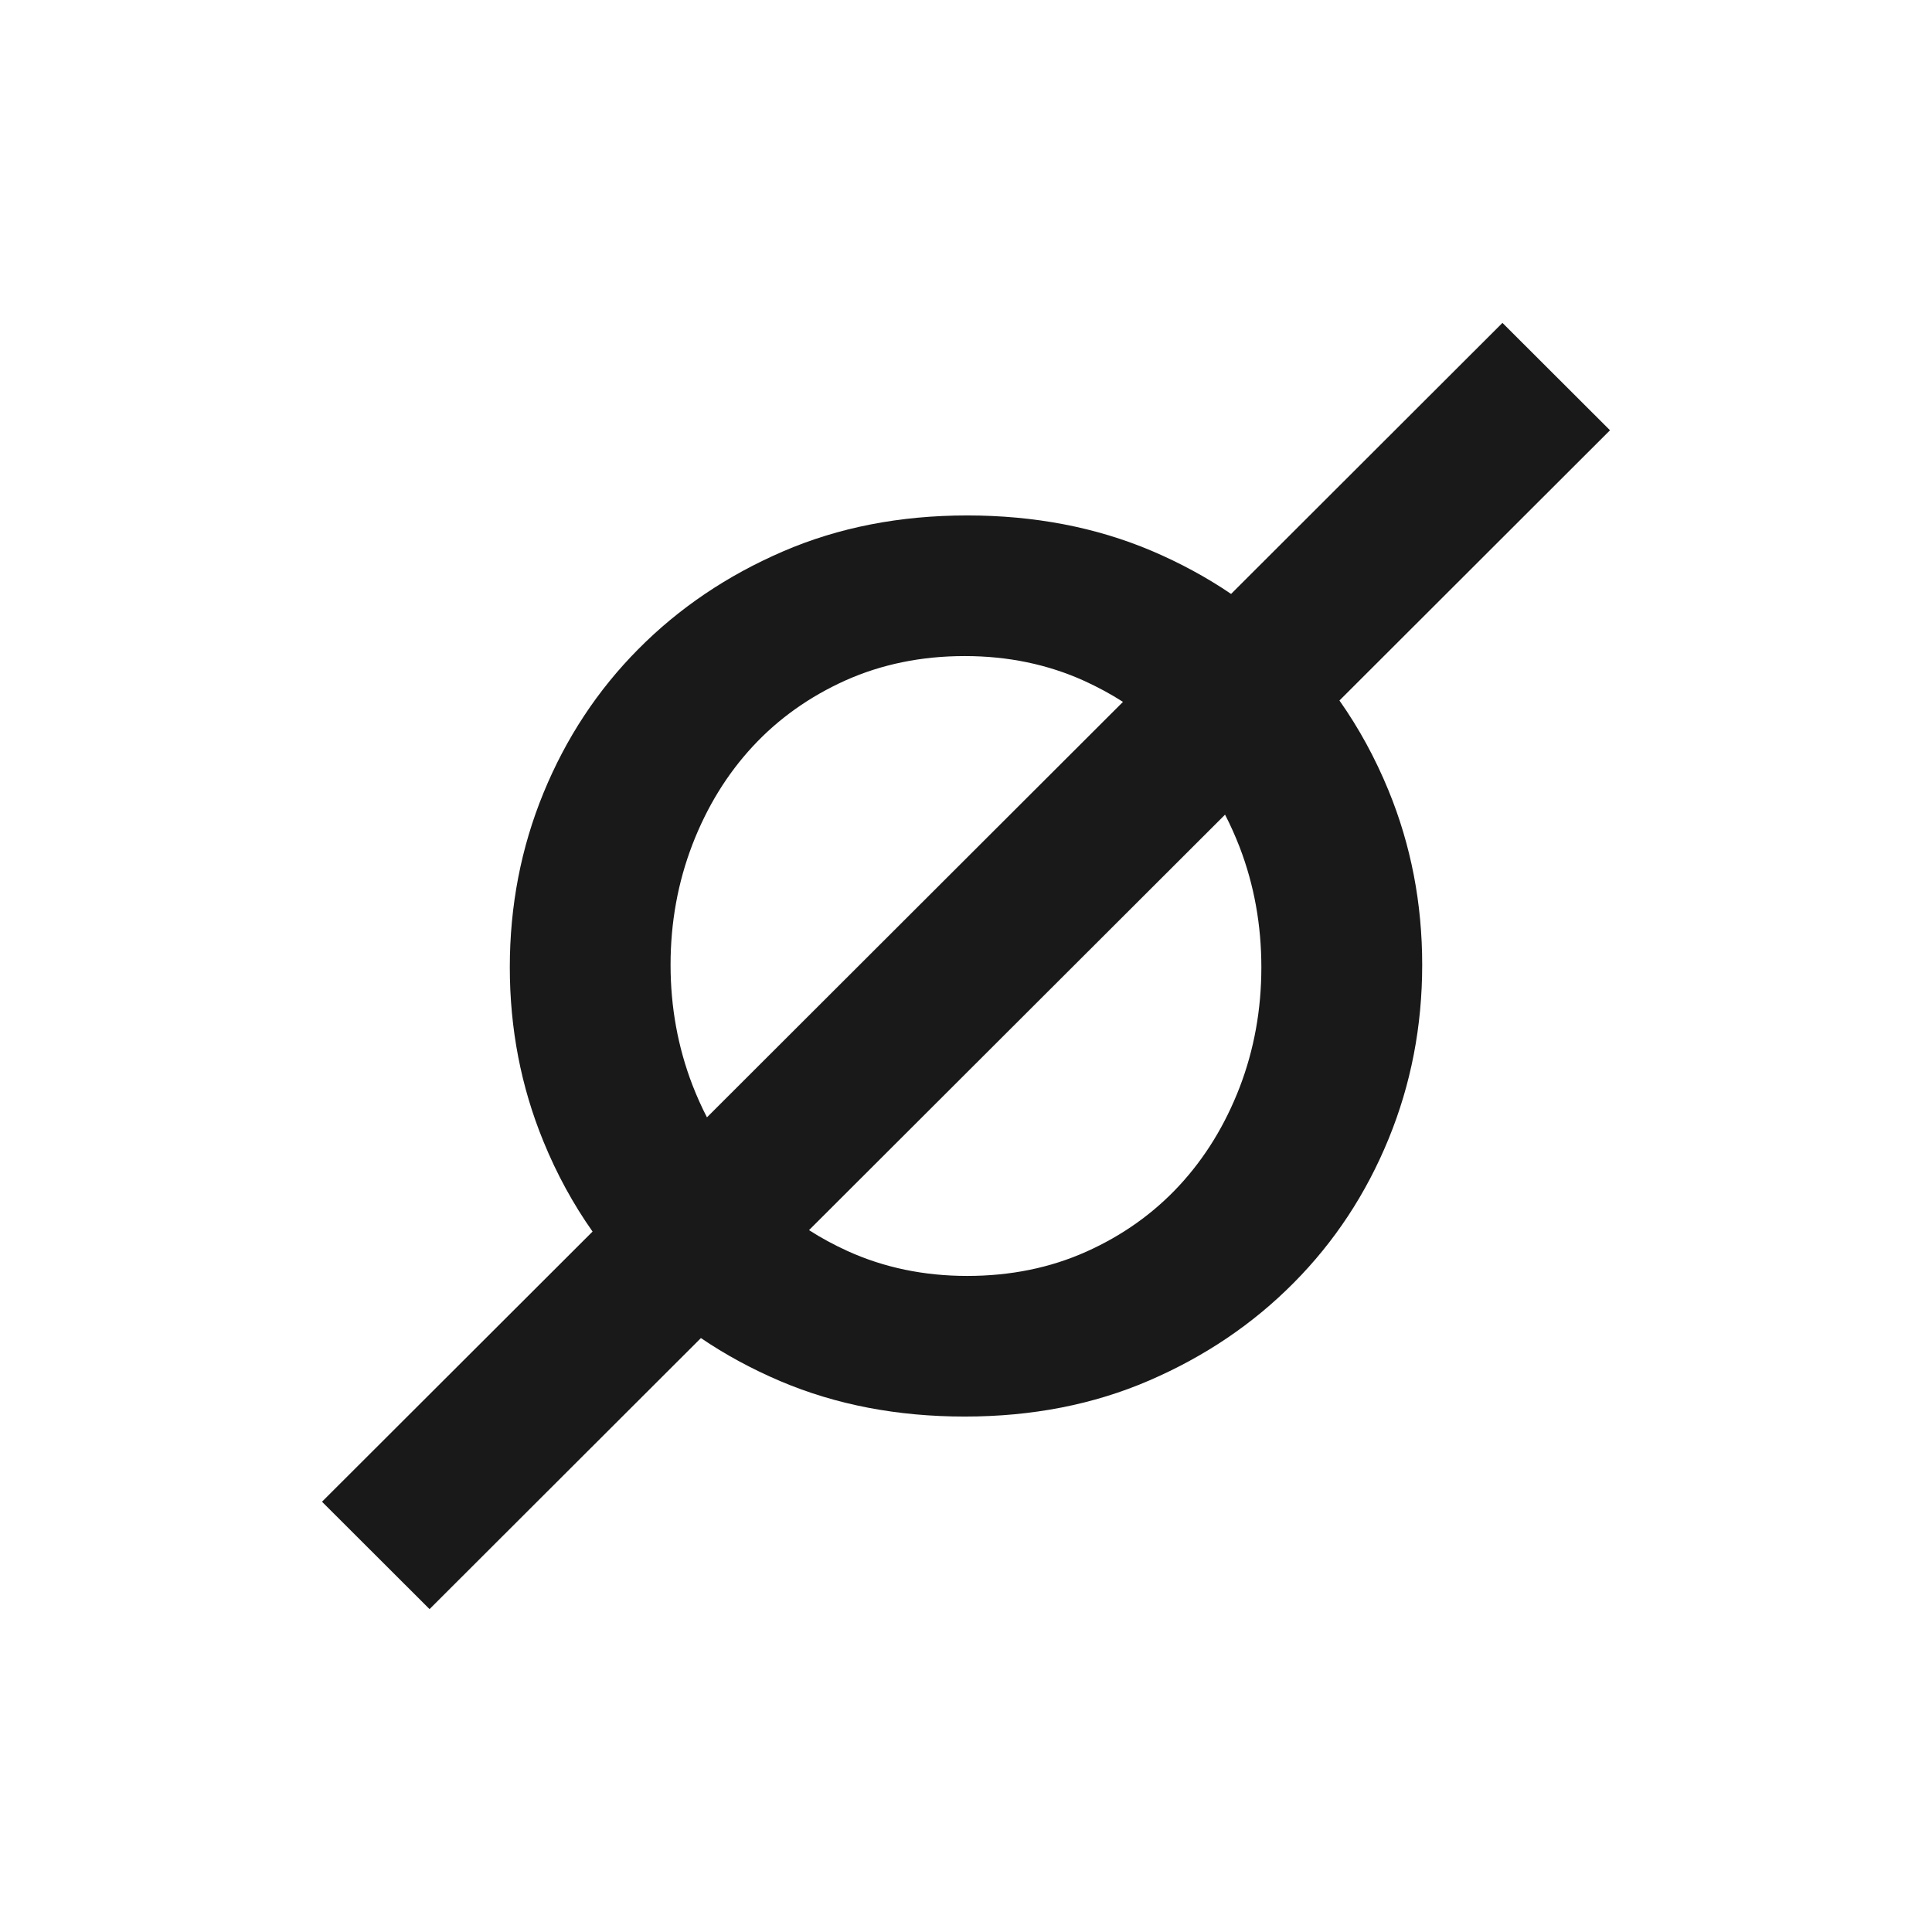 <svg width="24" height="24" viewBox="0 0 24 24" fill="none" xmlns="http://www.w3.org/2000/svg">
<g opacity="0.9">
<path fill-rule="evenodd" clip-rule="evenodd" d="M13.95 8.719L8.782 13.88C8.715 13.751 8.655 13.616 8.601 13.477C8.421 13.008 8.33 12.51 8.33 11.985C8.33 11.459 8.421 10.961 8.601 10.492C8.782 10.023 9.032 9.616 9.352 9.271C9.672 8.926 10.057 8.653 10.506 8.451C10.955 8.251 11.448 8.15 11.984 8.15C12.521 8.15 13.017 8.253 13.471 8.459C13.639 8.536 13.799 8.622 13.95 8.719ZM13.494 15.549C13.045 15.75 12.552 15.85 12.015 15.85C11.479 15.85 10.983 15.747 10.529 15.541C10.36 15.464 10.2 15.378 10.05 15.281L15.218 10.12C15.285 10.249 15.345 10.384 15.399 10.523C15.579 10.992 15.669 11.49 15.669 12.016C15.669 12.541 15.579 13.039 15.399 13.508C15.218 13.977 14.968 14.384 14.648 14.729C14.328 15.074 13.943 15.348 13.494 15.549ZM14.276 17.149C14.968 16.85 15.566 16.446 16.072 15.935C16.578 15.425 16.97 14.83 17.249 14.149C17.528 13.469 17.667 12.748 17.667 11.985C17.667 11.222 17.528 10.5 17.249 9.82C17.083 9.416 16.88 9.044 16.639 8.702L20 5.345L18.664 4.011L15.293 7.378C14.99 7.172 14.661 6.994 14.307 6.843C13.615 6.55 12.851 6.403 12.015 6.403C11.179 6.403 10.415 6.552 9.724 6.851C9.032 7.15 8.433 7.555 7.928 8.065C7.422 8.575 7.03 9.171 6.751 9.851C6.472 10.531 6.333 11.253 6.333 12.016C6.333 12.778 6.472 13.5 6.751 14.18C6.916 14.584 7.12 14.957 7.361 15.299L4 18.655L5.336 19.989L8.707 16.622C9.01 16.828 9.339 17.006 9.693 17.157C10.385 17.451 11.148 17.597 11.984 17.597C12.821 17.597 13.584 17.448 14.276 17.149Z" fill="black"/>
</g>
</svg>
